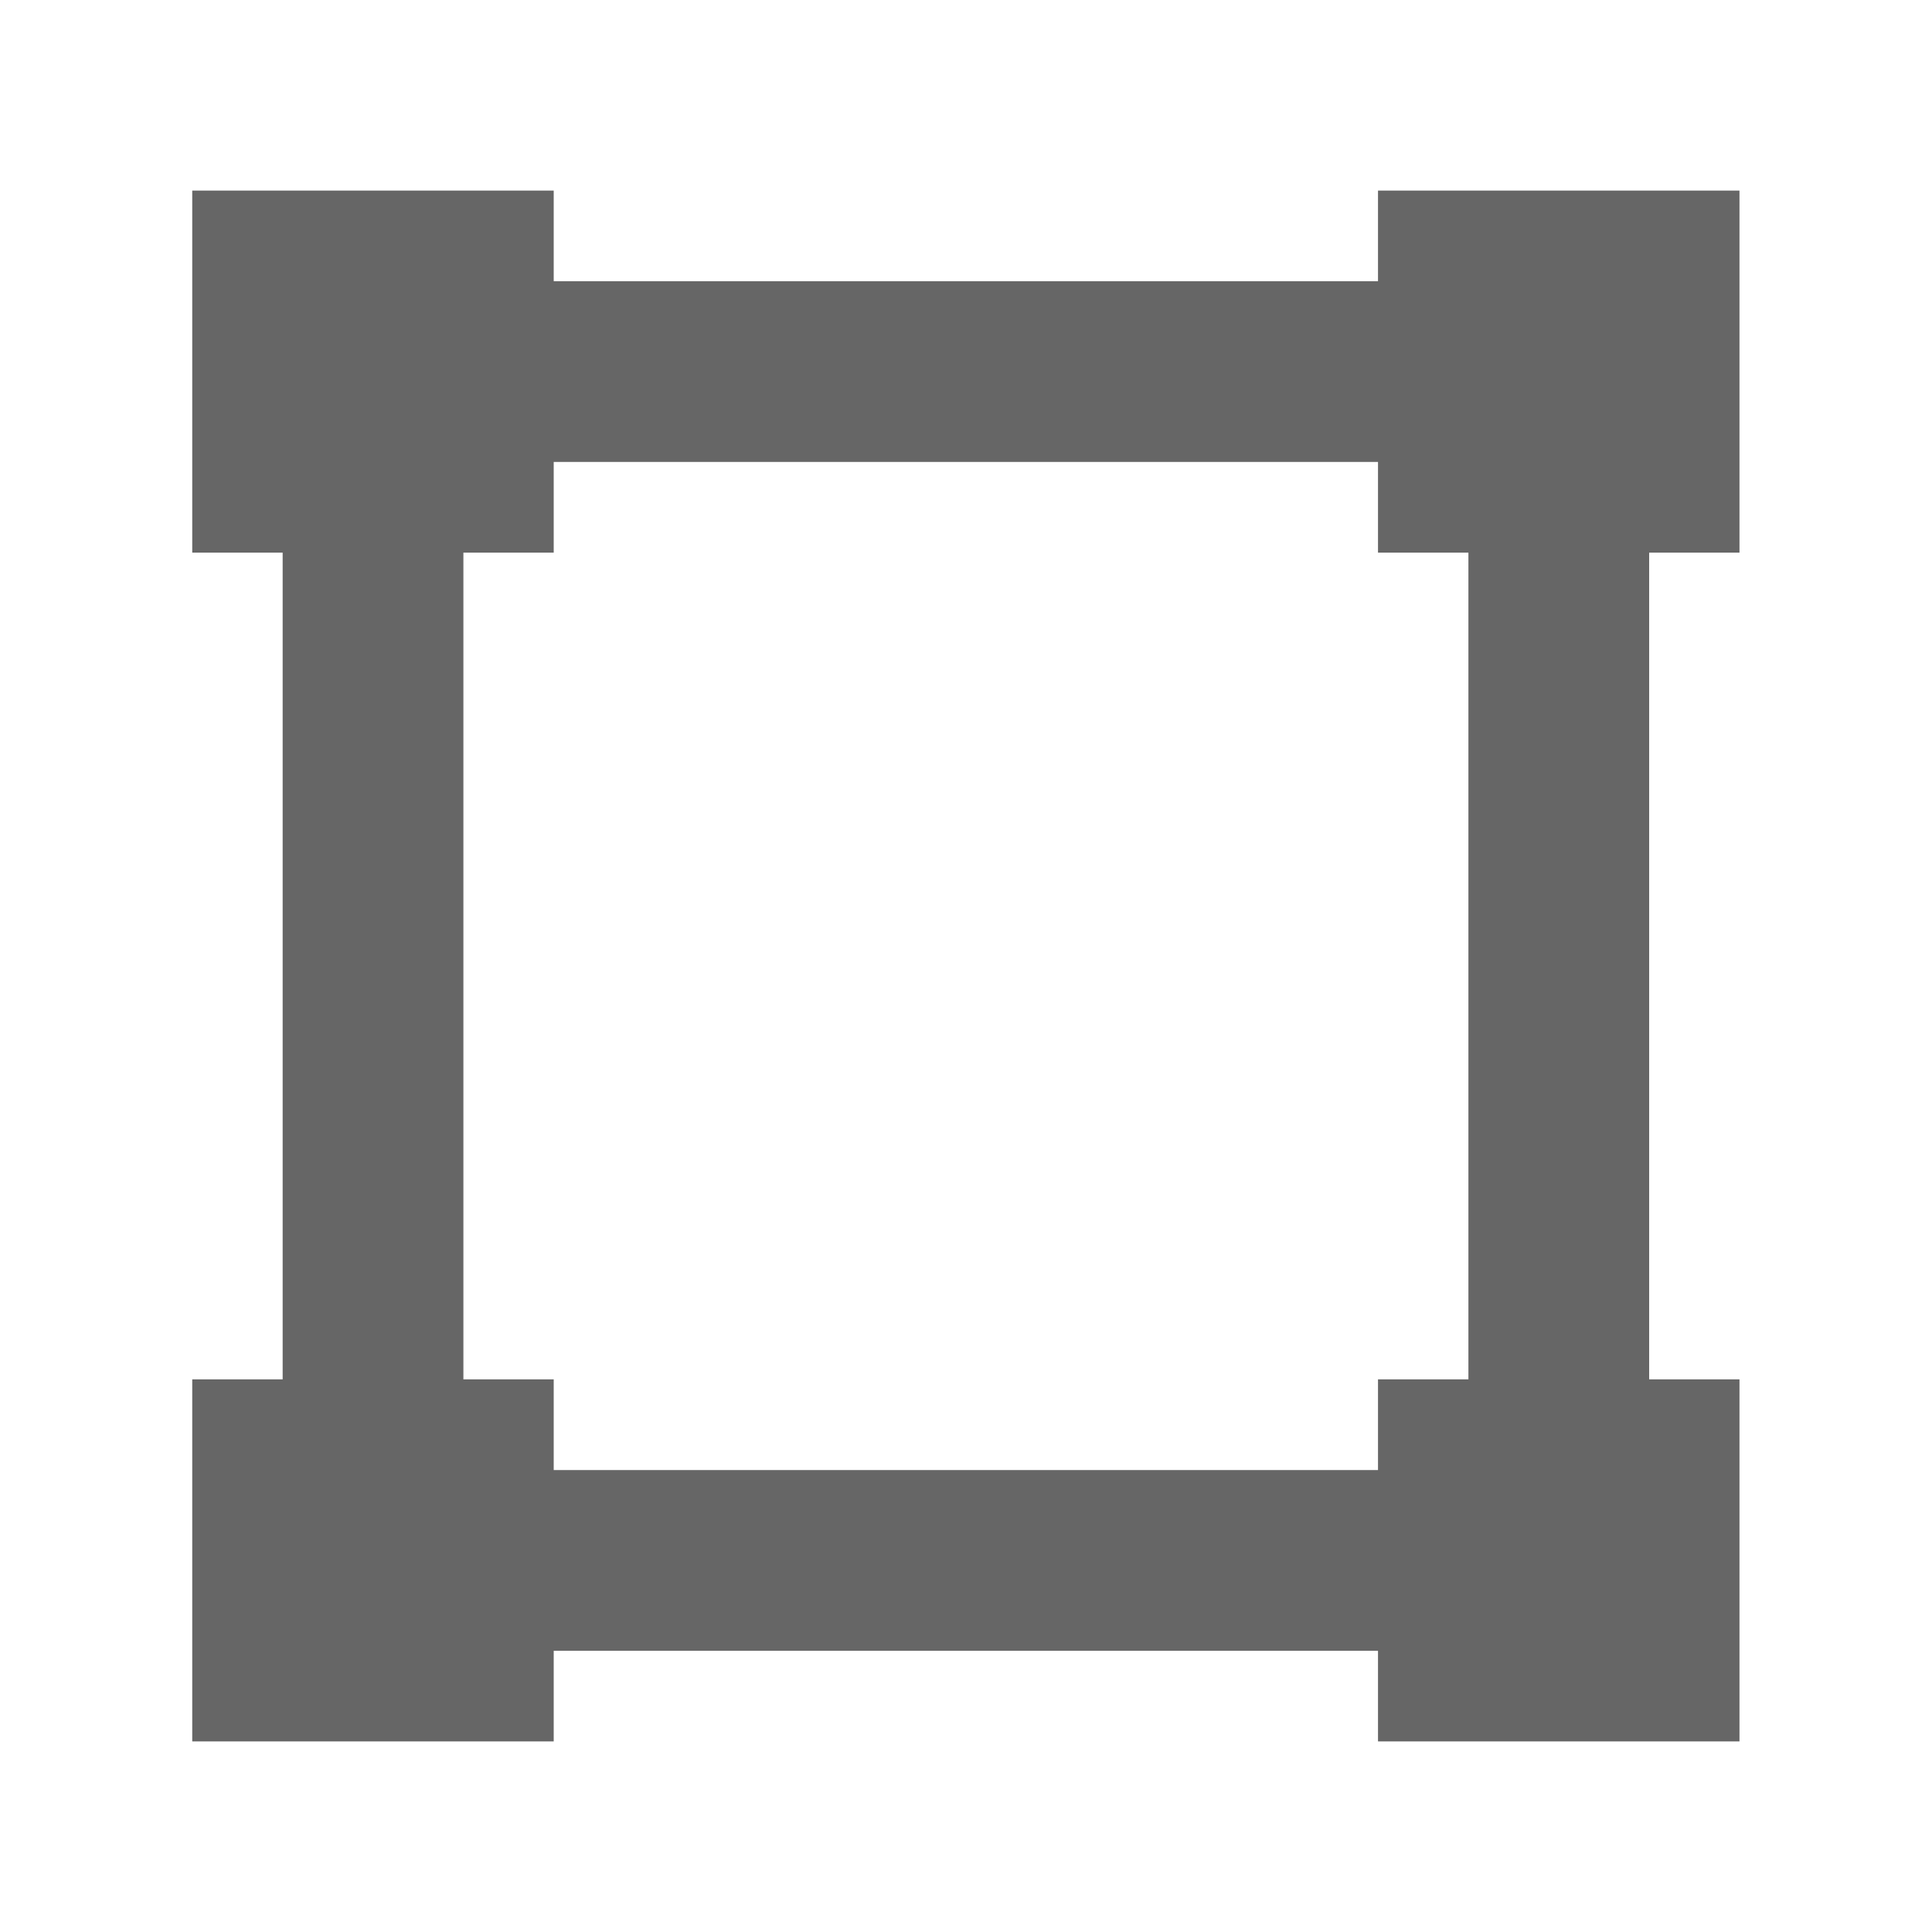 <svg width="20" height="20" viewBox="0 0 20 20" fill="none" xmlns="http://www.w3.org/2000/svg">
<path fill-rule="evenodd" clip-rule="evenodd" d="M5.732 1.973H1.99V5.721L2.926 5.721L2.926 14.279H1.99V18.027H5.732V17.089H14.265V18.027H18.007V14.279H17.072V5.721L18.007 5.721V1.973H14.265V2.911H5.732V1.973ZM14.265 15.218V14.279H15.201V5.721L14.265 5.721V4.782H5.732V5.721L4.797 5.721L4.797 14.279H5.732V15.218H14.265Z" fill="black" fill-opacity="0.6"/>
</svg>
